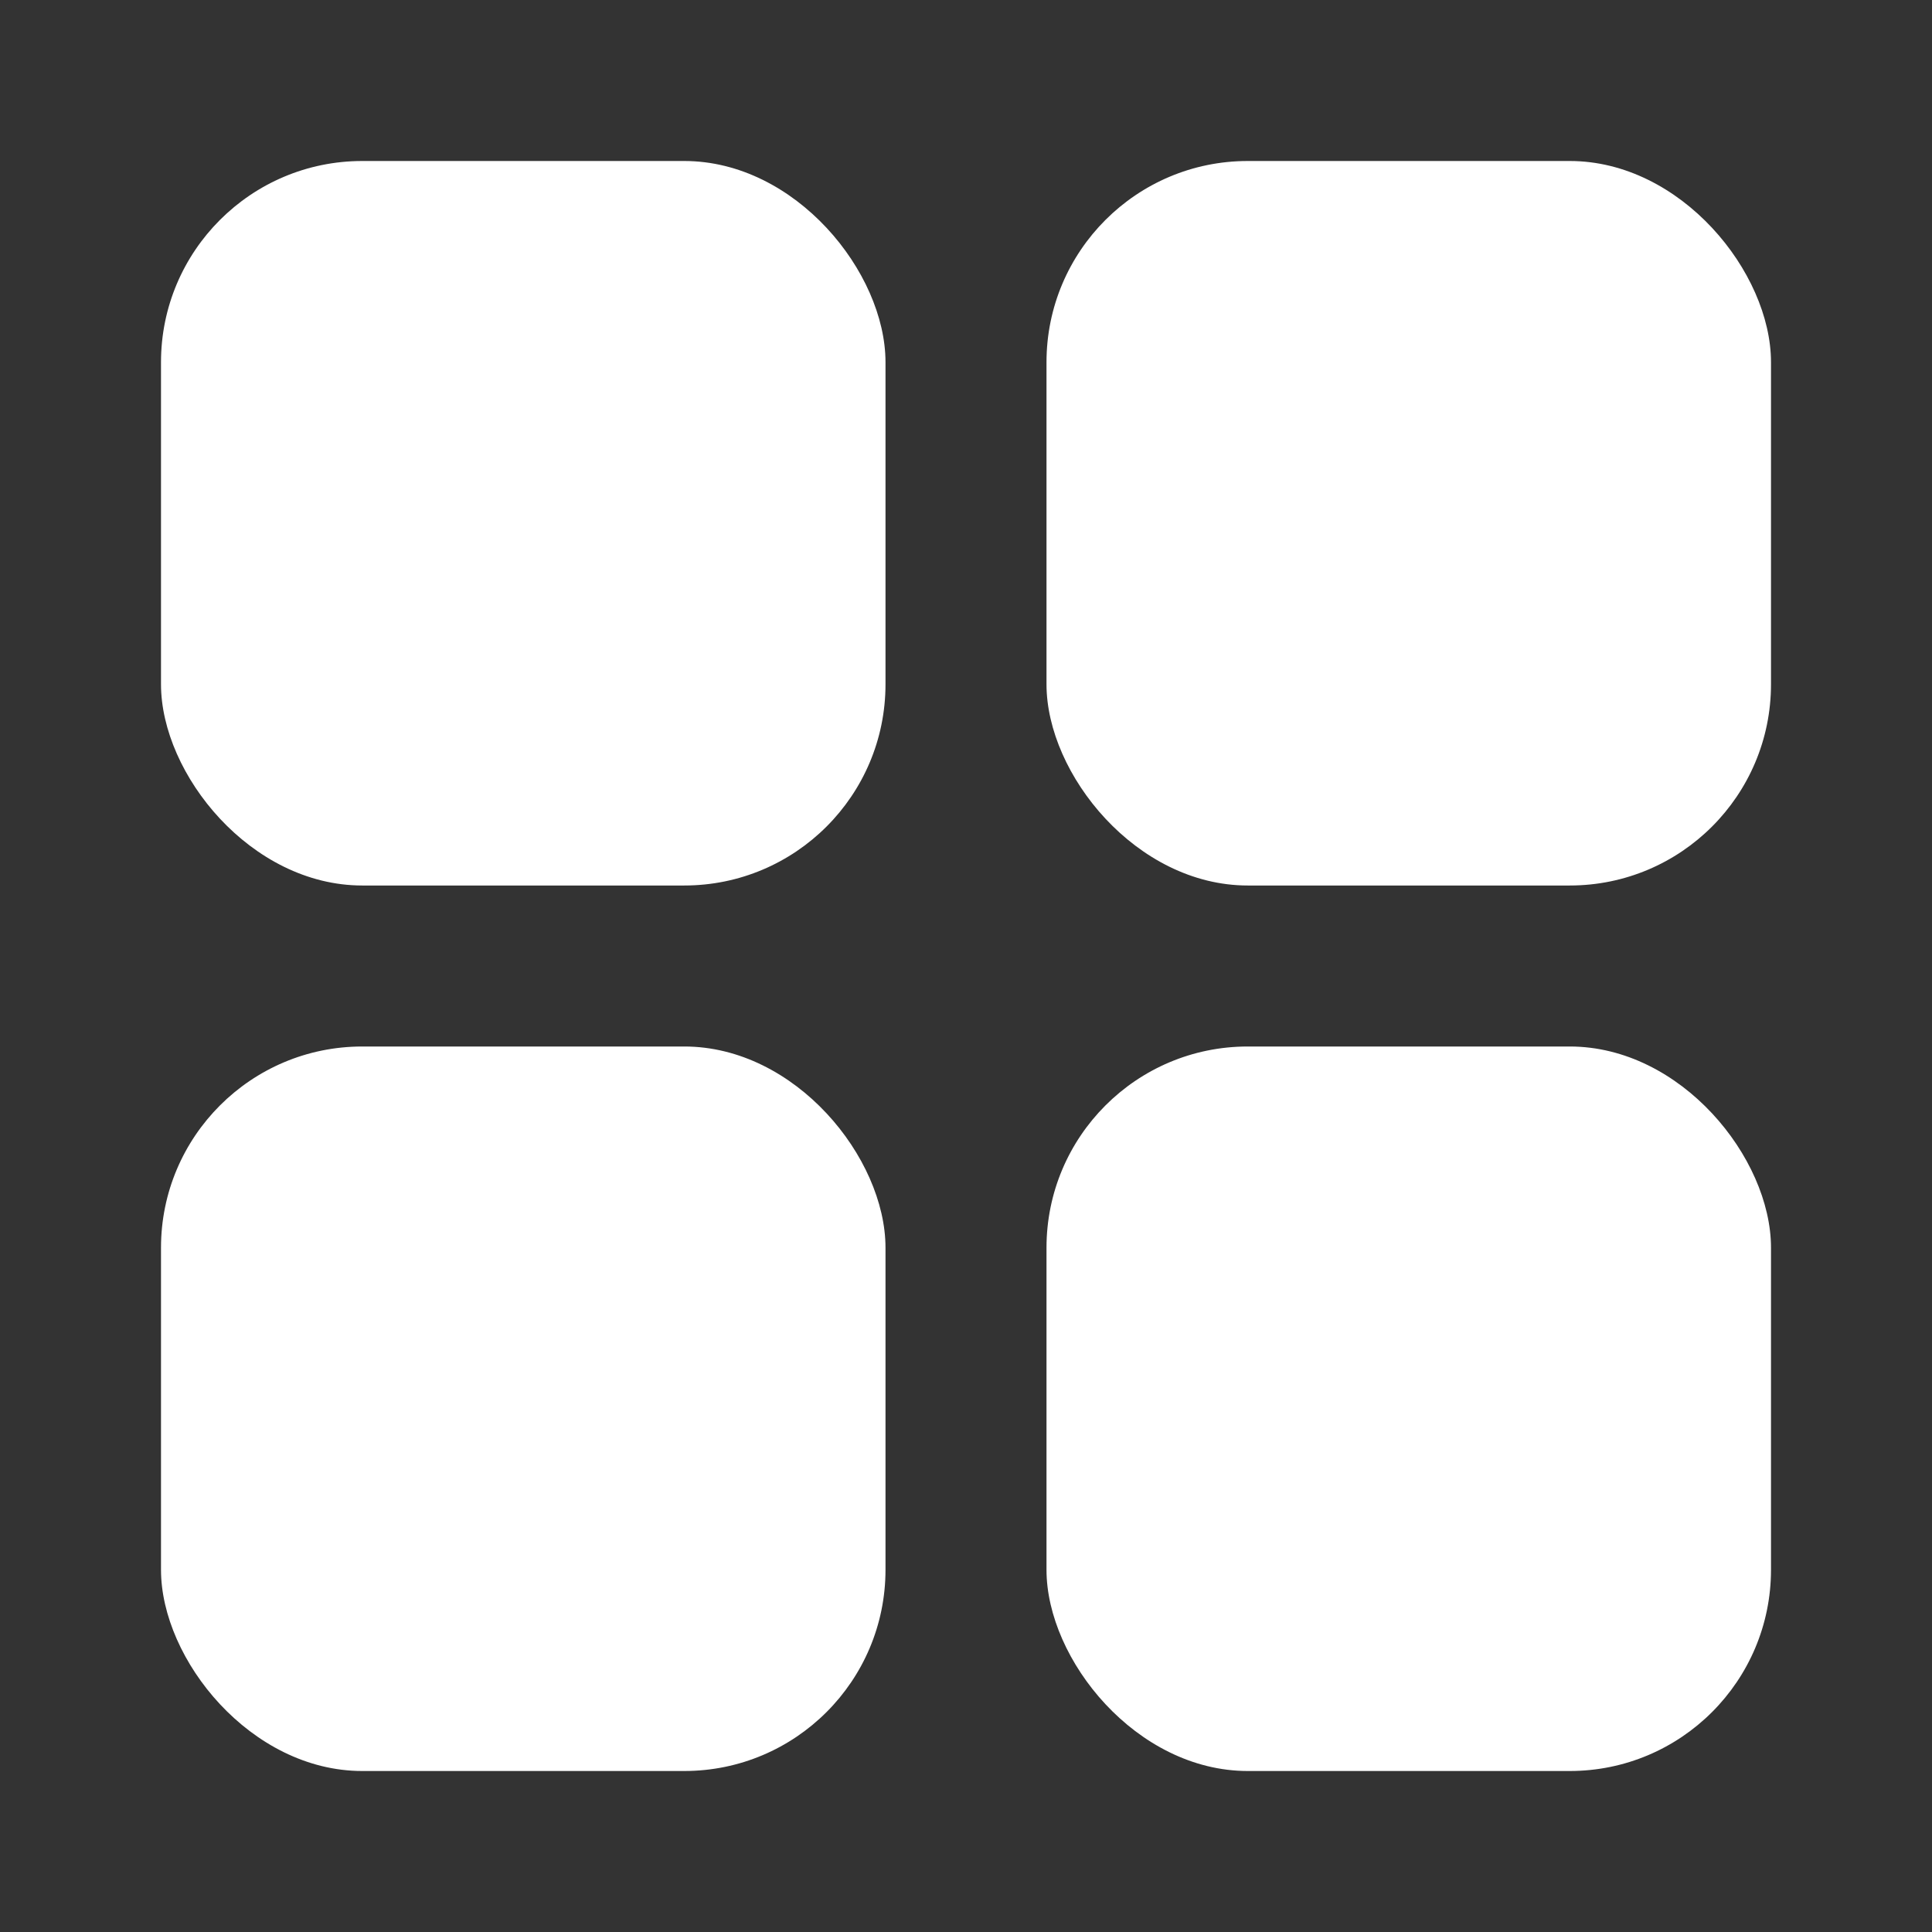 <svg width="24" height="24" viewBox="0 0 24 24" fill="none" xmlns="http://www.w3.org/2000/svg">
<rect x="0" y="0" width="24" height="24" fill="#333333" stroke="none"/>
<rect x="2" y="2" width="9" height="9" rx="2.5" fill="white"/>
<rect x="2" y="13" width="9" height="9" rx="2.5" fill="white"/>
<rect x="13" y="2" width="9" height="9" rx="2.5" fill="white"/>
<rect x="13" y="13" width="9" height="9" rx="2.5" fill="white"/>
</svg>
